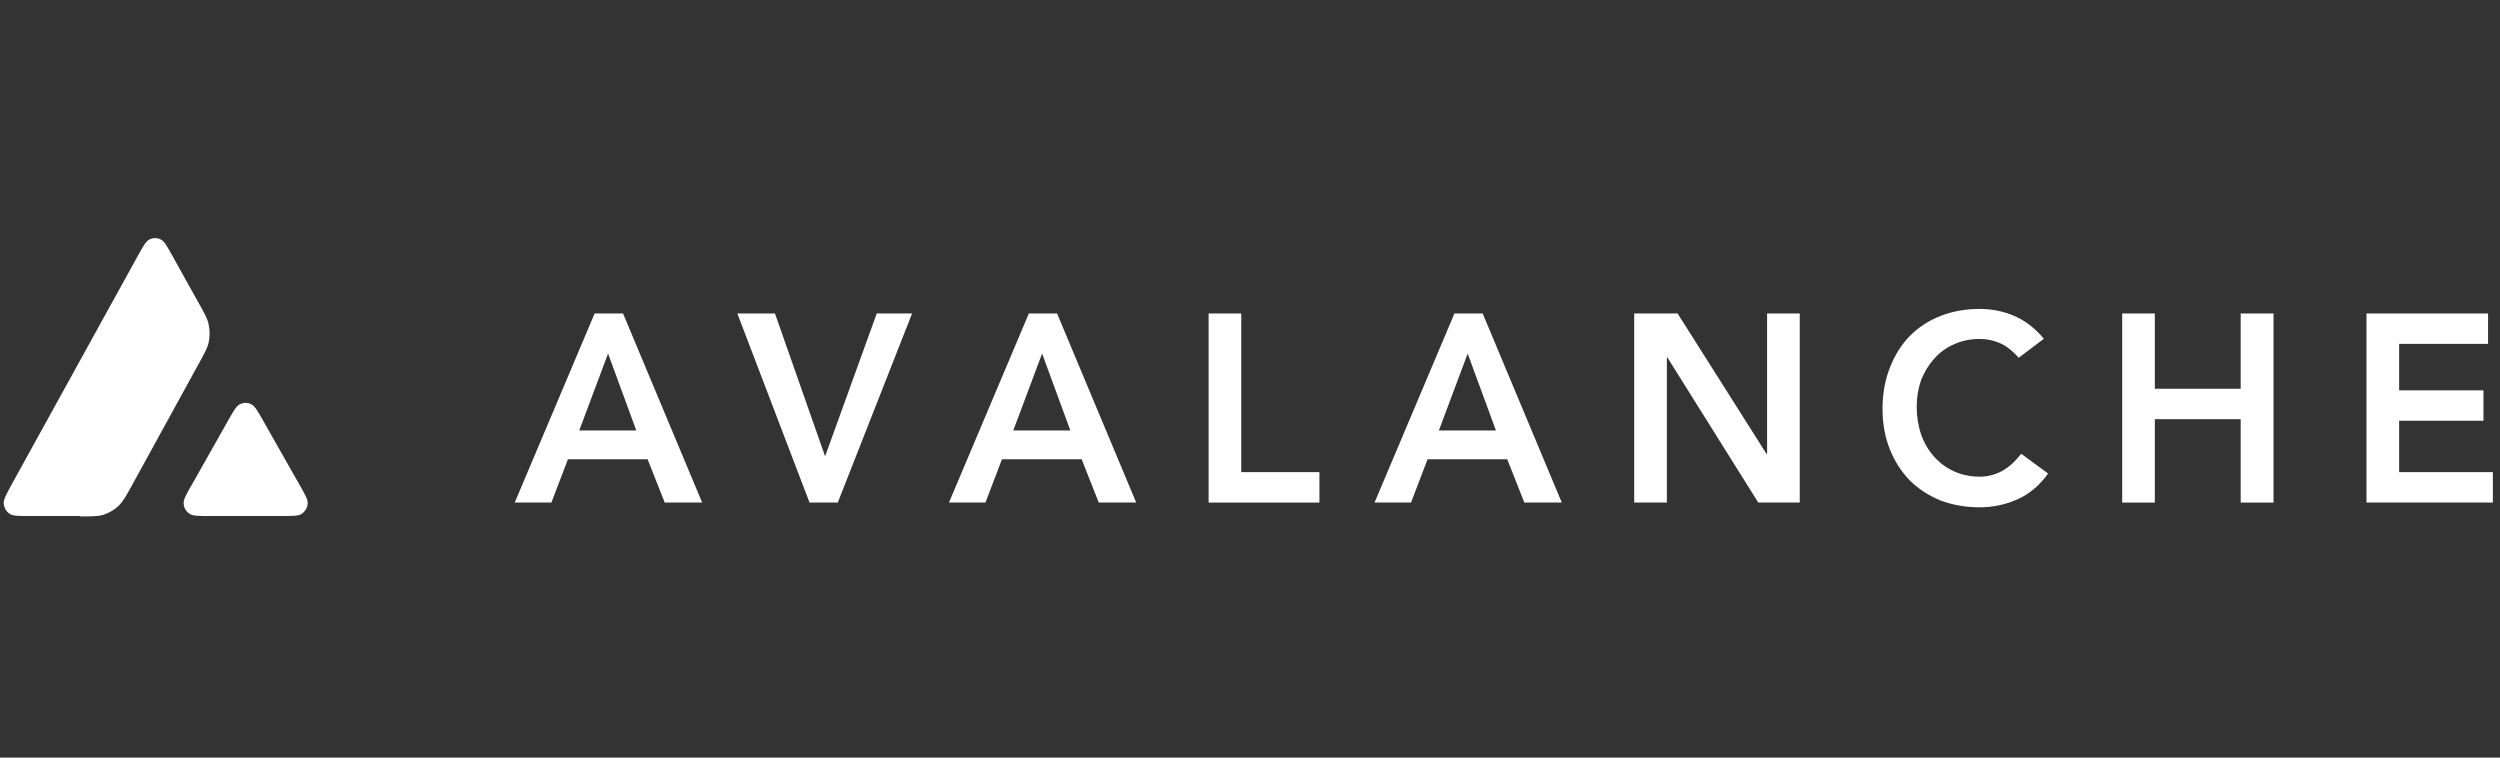 <svg width="231" height="70" viewBox="0 0 231 70" fill="none" xmlns="http://www.w3.org/2000/svg">
<rect x="0" y="0" width="231" height="70" fill="#333333" stroke="none"/>
<g clip-path="url(#clip0_29_784)">
<path d="M54.96 28.965H57.569L64.88 46.437H61.42L59.84 42.438H52.476L50.95 46.437H47.56L54.943 28.965H54.96ZM58.793 39.773L56.185 32.671L53.523 39.773H58.793Z" fill="white"/>
<path d="M68.129 28.965H71.607L76.239 42.164L81.012 28.965H84.277L77.41 46.437H74.801L68.129 28.965Z" fill="white"/>
<path d="M95.066 28.965H97.674L104.985 46.437H101.525L99.946 42.438H92.581L91.055 46.437H87.684L95.066 28.965ZM98.899 39.773L96.29 32.671L93.628 39.773H98.899Z" fill="white"/>
<path d="M111.676 28.965H114.693V43.625H121.915V46.437H111.676V28.965Z" fill="white"/>
<path d="M134.39 28.965H136.999L144.31 46.437H140.849L139.27 42.438H131.906L130.379 46.437H127.008L134.39 28.965ZM138.223 39.773L135.614 32.671L132.953 39.773H138.223Z" fill="white"/>
<path d="M151 28.965H155.01L163.227 41.945H163.28V28.965H166.297V46.437H162.464L154.07 33.036H154.017V46.437H151V28.965Z" fill="white"/>
<path d="M186.527 33.054C185.906 32.361 185.302 31.904 184.699 31.667C184.131 31.43 183.546 31.32 182.942 31.32C182.055 31.32 181.256 31.484 180.547 31.813C179.837 32.123 179.233 32.561 178.719 33.146C178.204 33.712 177.814 34.369 177.512 35.117C177.246 35.866 177.104 36.687 177.104 37.564C177.104 38.495 177.246 39.371 177.512 40.156C177.796 40.941 178.204 41.635 178.719 42.201C179.233 42.785 179.837 43.223 180.547 43.552C181.274 43.881 182.073 44.045 182.942 44.045C183.634 44.045 184.291 43.881 184.93 43.552C185.586 43.205 186.19 42.657 186.758 41.927L189.242 43.753C188.479 44.83 187.538 45.633 186.438 46.126C185.338 46.619 184.167 46.875 182.907 46.875C181.594 46.875 180.387 46.656 179.287 46.236C178.204 45.797 177.264 45.177 176.465 44.392C175.684 43.588 175.063 42.621 174.62 41.507C174.176 40.394 173.945 39.152 173.945 37.783C173.945 36.377 174.176 35.117 174.62 33.985C175.063 32.835 175.684 31.849 176.465 31.046C177.264 30.243 178.204 29.622 179.287 29.202C180.387 28.764 181.594 28.545 182.907 28.545C184.06 28.545 185.125 28.764 186.101 29.184C187.095 29.604 188.017 30.298 188.852 31.302L186.509 33.073L186.527 33.054Z" fill="white"/>
<path d="M196.09 28.965H199.107V35.921H207.039V28.965H210.073V46.437H207.039V38.732H199.107V46.437H196.09V28.965Z" fill="white"/>
<path d="M218.664 28.965H229.897V31.776H221.681V36.067H229.471V38.878H221.681V43.625H230.341V46.437H218.664V28.965Z" fill="white"/>
<path fill-rule="evenodd" clip-rule="evenodd" d="M7.386 47.678H2.665C1.672 47.678 1.175 47.678 0.891 47.477C0.571 47.258 0.376 46.911 0.341 46.51C0.323 46.145 0.571 45.706 1.051 44.812L12.727 23.652C13.224 22.758 13.472 22.301 13.792 22.137C14.129 21.954 14.537 21.954 14.874 22.137C15.194 22.301 15.442 22.758 15.939 23.652L18.335 27.961L18.352 27.979C18.885 28.947 19.169 29.44 19.275 29.951C19.399 30.517 19.399 31.101 19.275 31.667C19.151 32.178 18.885 32.671 18.335 33.657L12.213 44.812L12.195 44.848C11.662 45.816 11.378 46.309 11.006 46.692C10.598 47.094 10.101 47.386 9.551 47.569C9.054 47.715 8.504 47.715 7.386 47.715V47.678ZM19.311 47.678H26.089C27.083 47.678 27.598 47.678 27.882 47.477C28.201 47.258 28.414 46.893 28.432 46.51C28.45 46.163 28.201 45.725 27.74 44.903C27.722 44.867 27.704 44.848 27.686 44.812L24.297 38.842L24.262 38.769C23.782 37.947 23.552 37.527 23.232 37.363C22.895 37.181 22.487 37.181 22.15 37.363C21.831 37.527 21.582 37.965 21.085 38.842L17.714 44.812L17.696 44.83C17.199 45.706 16.951 46.145 16.968 46.51C16.986 46.911 17.181 47.258 17.518 47.477C17.82 47.678 18.317 47.678 19.311 47.678Z" fill="white"/>
</g>
<defs>
<clipPath id="clip0_29_784">
<rect width="230" height="70" fill="white" transform="translate(0.34)"/>
</clipPath>
</defs>
</svg>
